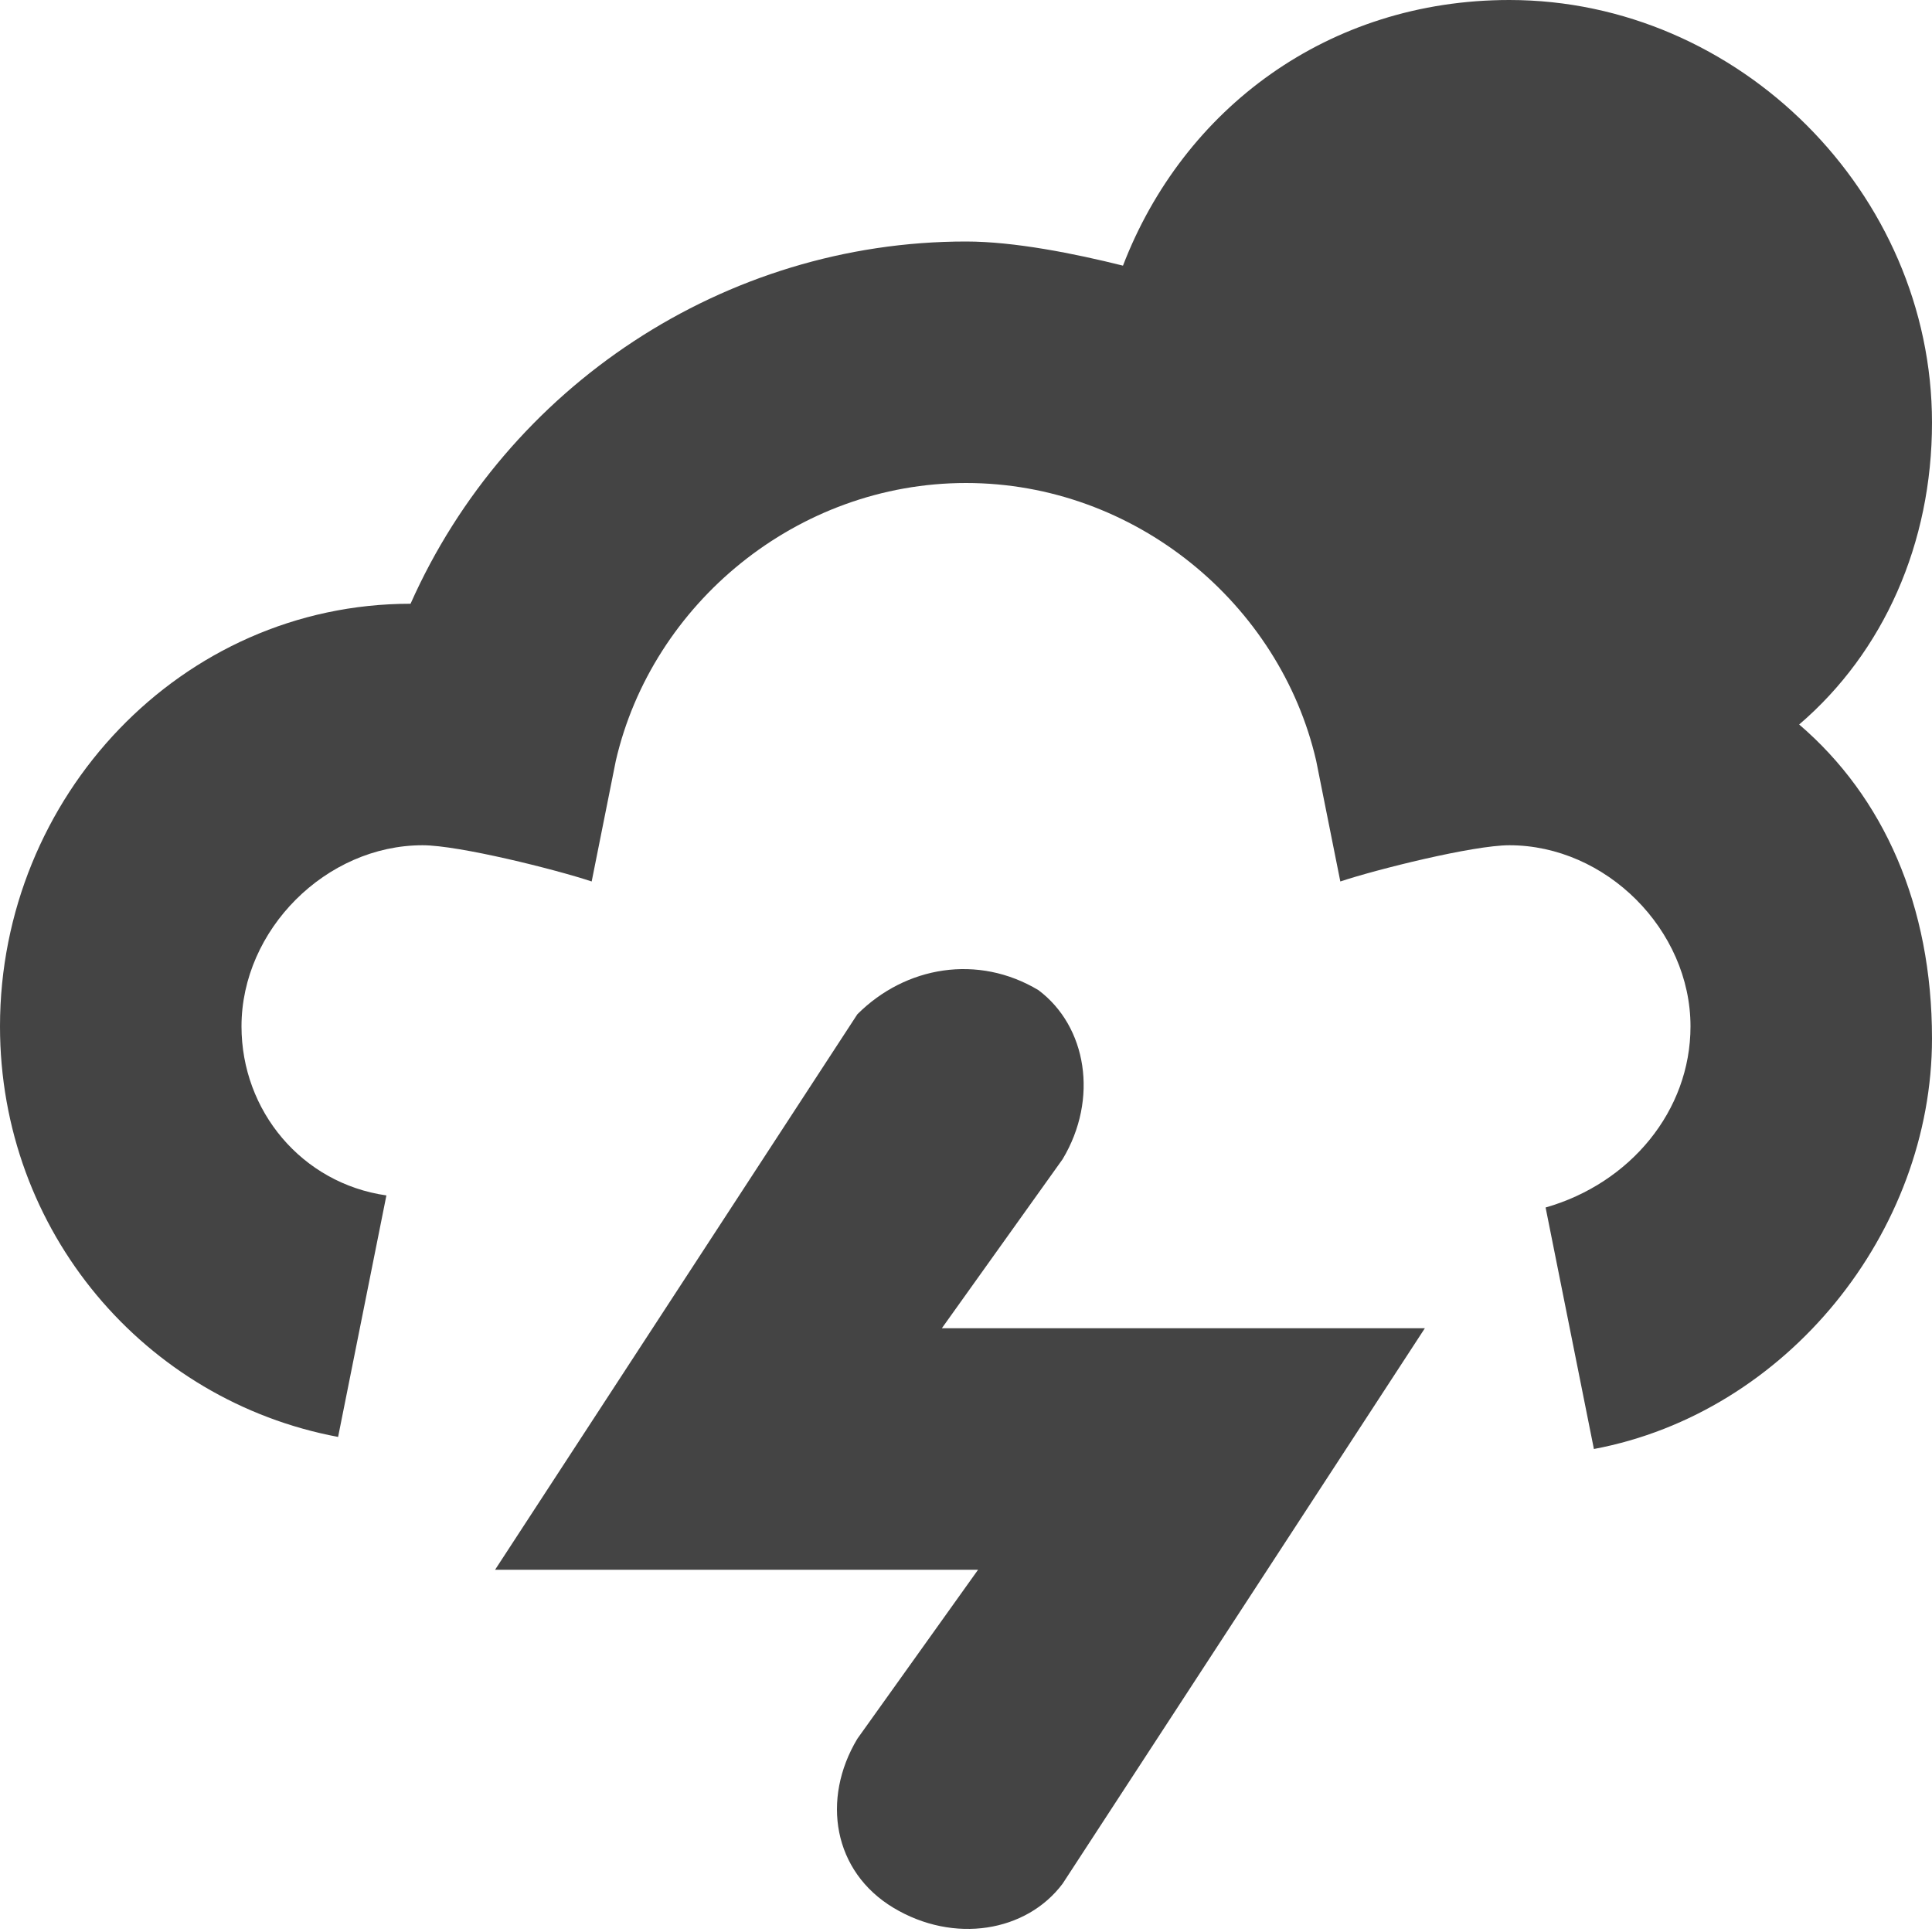<?xml version="1.0" encoding="utf-8"?>
<!-- Generator: Adobe Illustrator 19.1.0, SVG Export Plug-In . SVG Version: 6.00 Build 0)  -->
<!DOCTYPE svg PUBLIC "-//W3C//DTD SVG 1.1//EN" "http://www.w3.org/Graphics/SVG/1.1/DTD/svg11.dtd">
<svg version="1.1" id="Layer_2" xmlns="http://www.w3.org/2000/svg" xmlns:xlink="http://www.w3.org/1999/xlink" x="0px" y="0px"
	 width="16px" height="16px" viewBox="0 0 16 16" enable-background="new 0 0 16 16" xml:space="preserve">
<path data-color="color-2" fill="#444444" d="M7.4,15.8c-0.5-0.3-0.6-0.9-0.3-1.4l1-1.4h-4l3-4.6C7.5,8,8.1,7.9,8.6,8.2
	C9,8.5,9.1,9.1,8.8,9.6l-1,1.4h4l-3,4.6C8.5,16,7.9,16.1,7.4,15.8z"/>
<path fill="#444444" d="M14.9,6C15.6,5.4,16,4.5,16,3.5C16,1.6,14.4,0,12.5,0C11,0,9.8,0.9,9.3,2.2C8.9,2.1,8.4,2,8,2
	C6,2,4.2,3.2,3.4,5C1.5,5,0,6.6,0,8.5c0,1.7,1.2,3.1,2.8,3.4l0.4-2C2.5,9.8,2,9.2,2,8.5C2,7.7,2.7,7,3.5,7c0.3,0,1.1,0.2,1.4,0.3
	l0.2-1C5.4,5,6.6,4,8,4s2.6,1,2.9,2.3l0.2,1C11.4,7.2,12.2,7,12.5,7C13.3,7,14,7.7,14,8.5c0,0.7-0.5,1.3-1.2,1.5l0.4,2
	c1.6-0.3,2.8-1.8,2.8-3.4C16,7.5,15.6,6.6,14.9,6z"/>
</svg>
